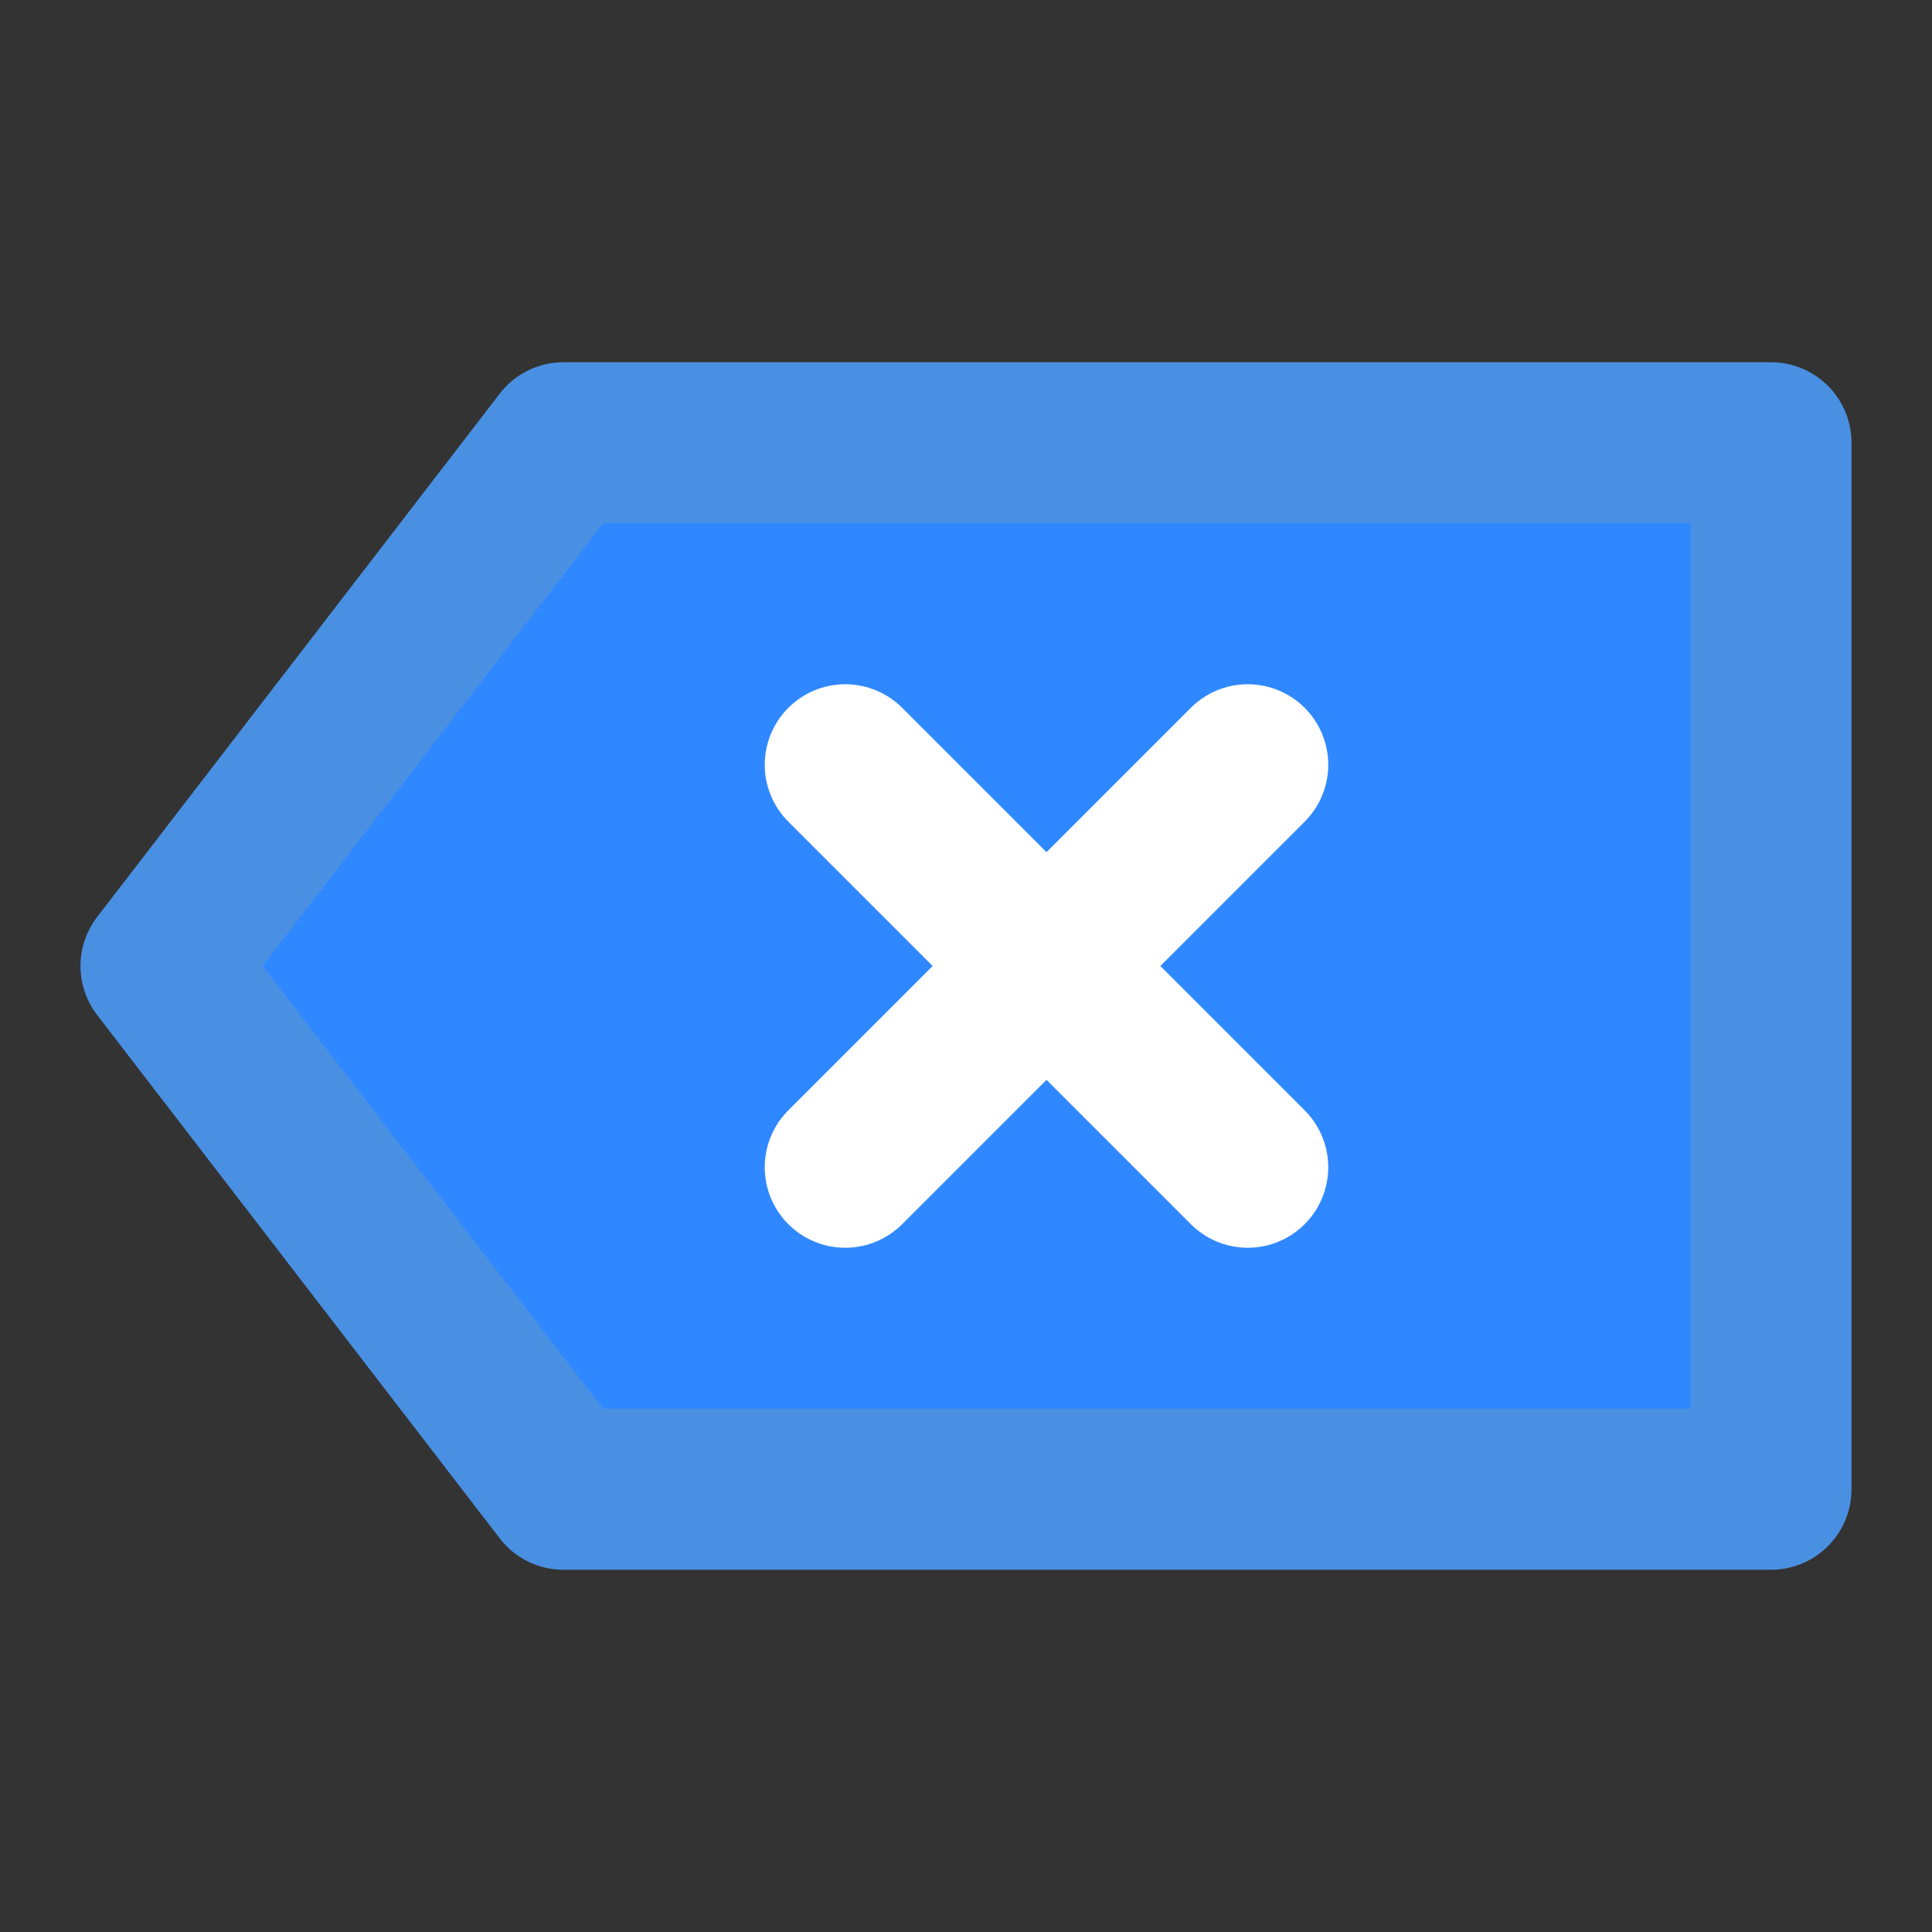 <?xml version="1.0" encoding="UTF-8"?><svg width="24" height="24" viewBox="0 0 48 48" fill="none" xmlns="http://www.w3.org/2000/svg"><rect x="0" y="0" width="48" height="48" fill="#333333" stroke="none"/><path d="M14 11L4 24L14 37H44V11H14Z" fill="#2F88FF" stroke="#4a90e2" stroke-width="4" stroke-linecap="round" stroke-linejoin="round"/><path d="M21 19L31 29" stroke="#FFF" stroke-width="4" stroke-linecap="round" stroke-linejoin="round"/><path d="M31 19L21 29" stroke="#FFF" stroke-width="4" stroke-linecap="round" stroke-linejoin="round"/></svg>